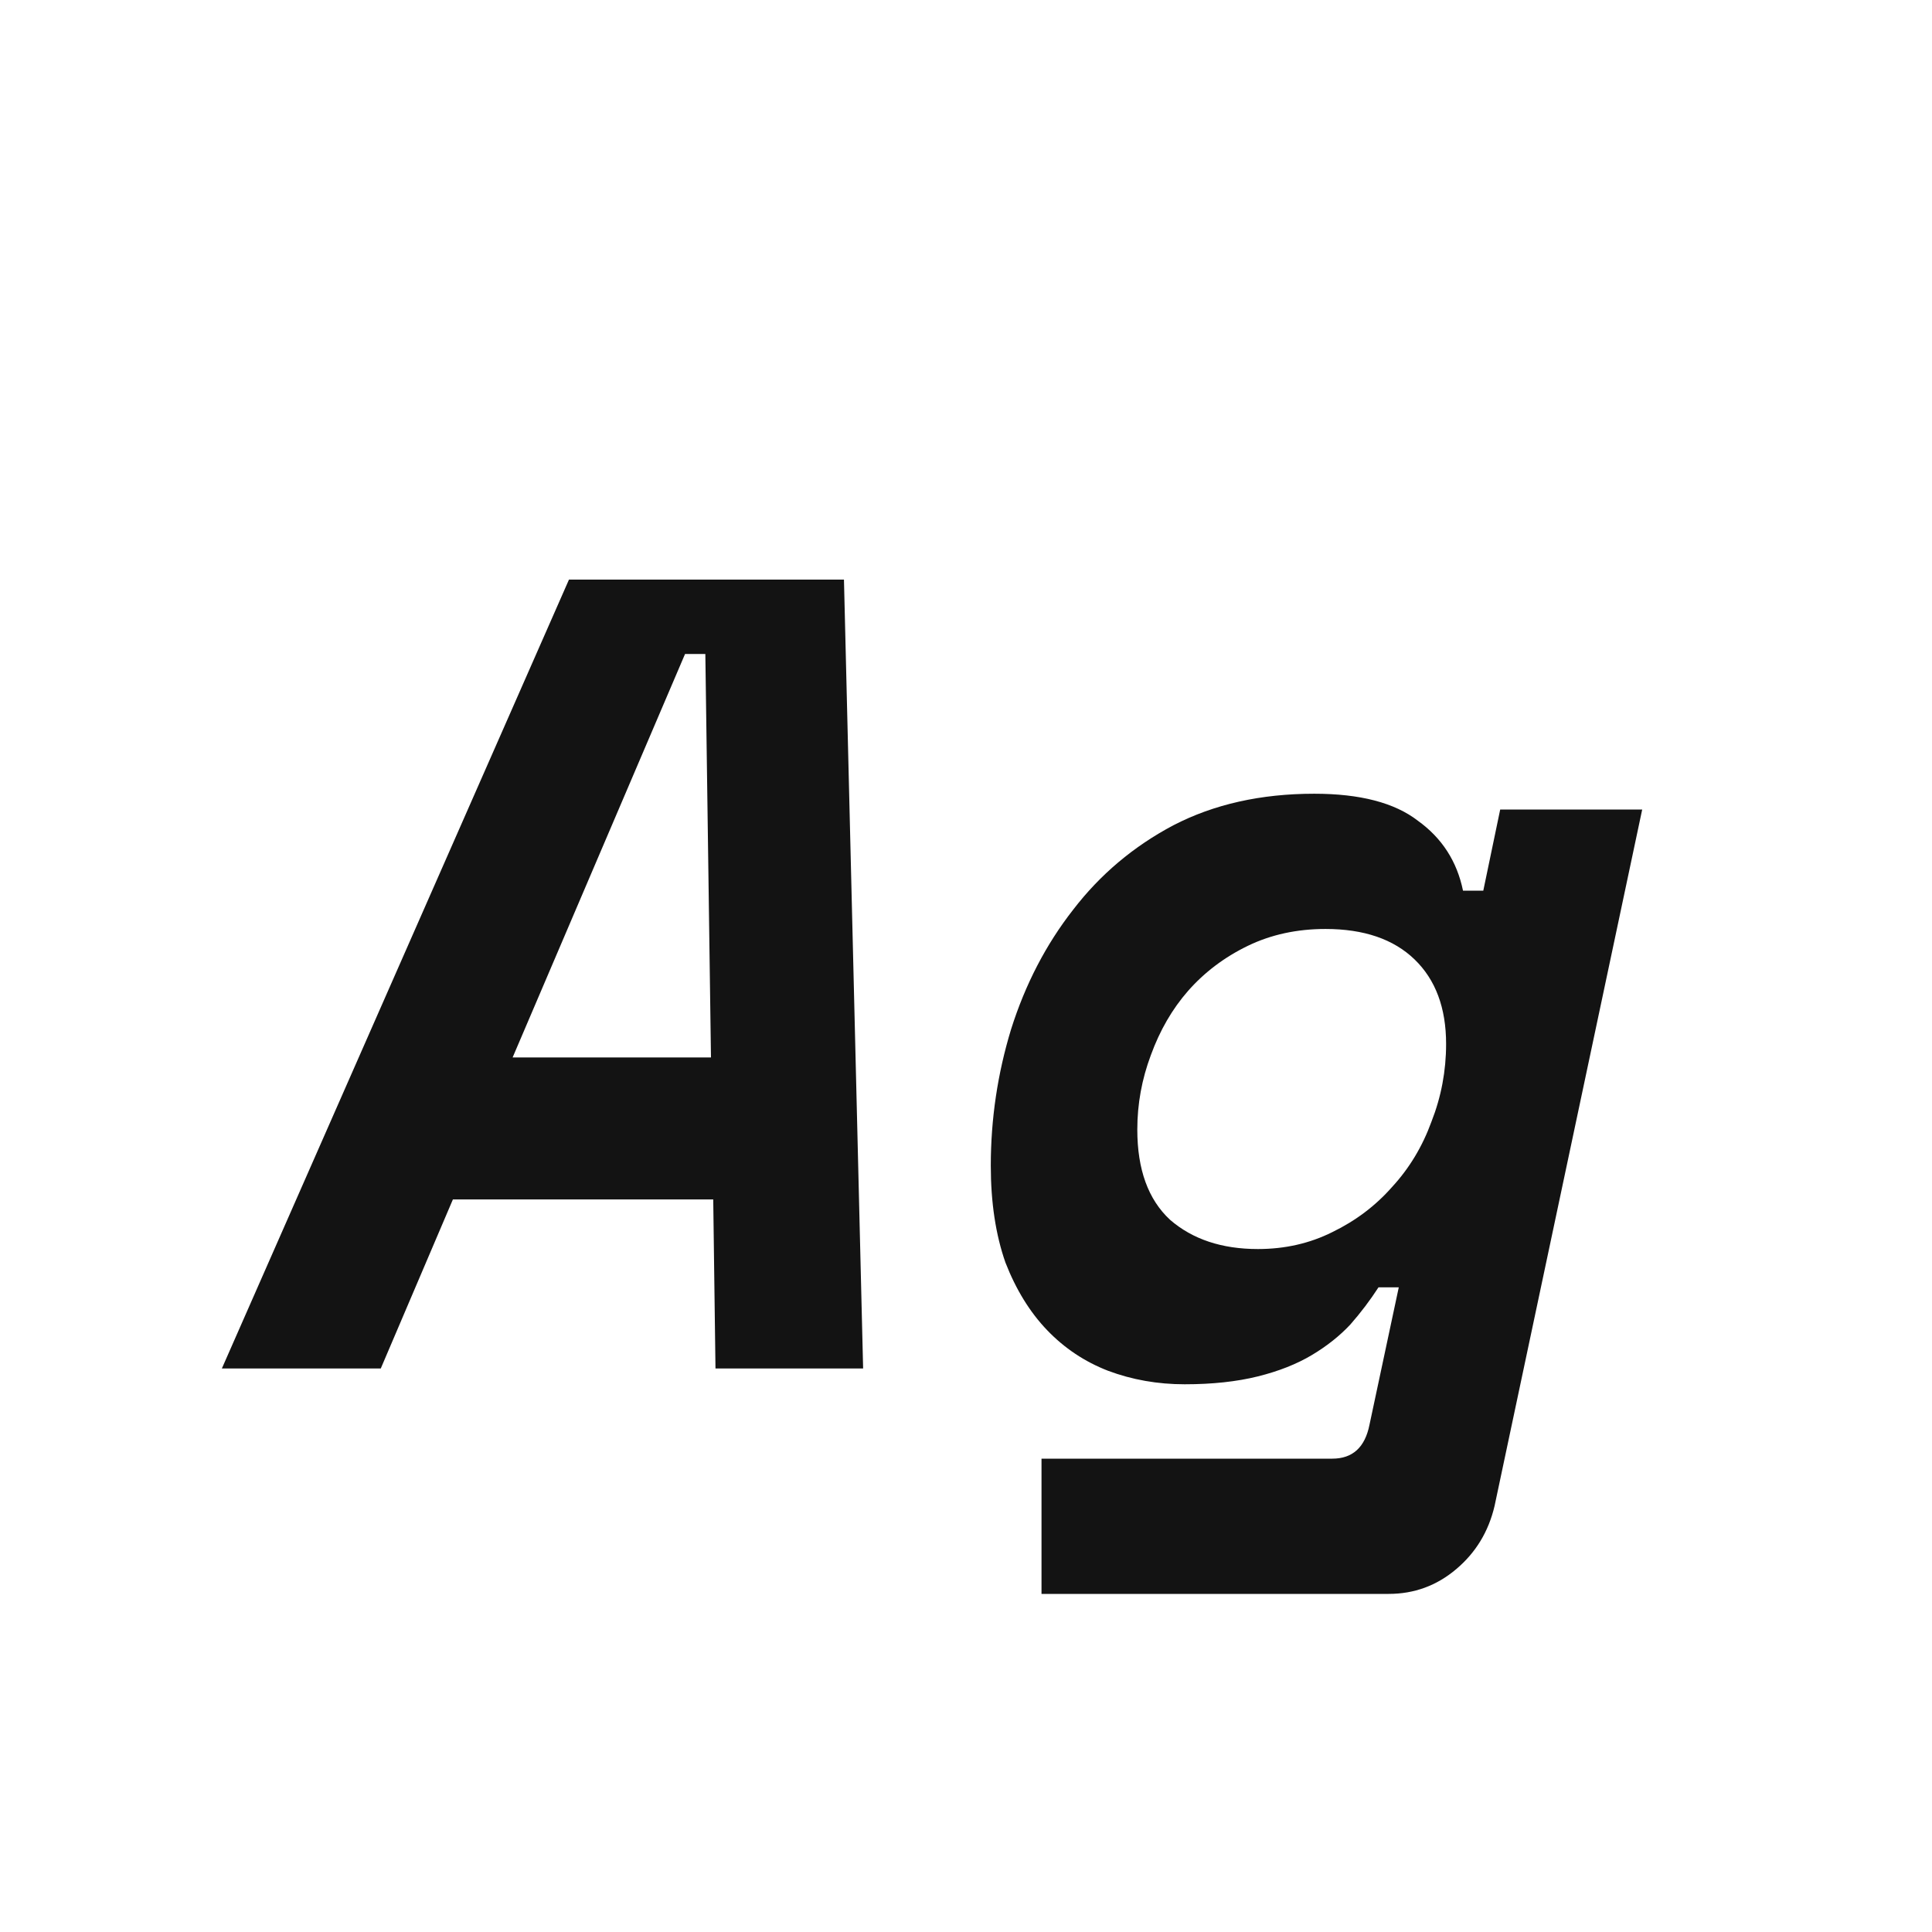 <svg width="24" height="24" viewBox="0 0 24 24" fill="none" xmlns="http://www.w3.org/2000/svg">
<path d="M8.86 14.9H5.626L4.73 17H2.756L7.068 7.2H10.484L10.722 17H8.888L8.86 14.9ZM6.368 13.136H8.832L8.762 8.124H8.51L6.368 13.136ZM17.376 15.992H17.124C17.021 16.151 16.905 16.305 16.774 16.454C16.643 16.594 16.485 16.72 16.298 16.832C16.111 16.944 15.887 17.033 15.626 17.098C15.365 17.163 15.061 17.196 14.716 17.196C14.38 17.196 14.063 17.14 13.764 17.028C13.475 16.916 13.223 16.748 13.008 16.524C12.793 16.3 12.621 16.02 12.49 15.684C12.369 15.339 12.308 14.938 12.308 14.48C12.308 13.902 12.392 13.337 12.56 12.786C12.737 12.226 12.994 11.732 13.33 11.302C13.666 10.864 14.081 10.514 14.576 10.252C15.08 9.991 15.663 9.86 16.326 9.86C16.895 9.86 17.325 9.972 17.614 10.196C17.913 10.411 18.099 10.7 18.174 11.064H18.426L18.636 10.056H20.4L18.566 18.708C18.491 19.026 18.333 19.287 18.09 19.492C17.847 19.698 17.567 19.8 17.25 19.8H12.938V18.12H16.55C16.802 18.12 16.956 17.98 17.012 17.7L17.376 15.992ZM15.626 15.516C15.962 15.516 16.27 15.446 16.55 15.306C16.839 15.166 17.087 14.979 17.292 14.746C17.507 14.513 17.67 14.242 17.782 13.934C17.903 13.626 17.964 13.304 17.964 12.968C17.964 12.52 17.833 12.17 17.572 11.918C17.311 11.666 16.942 11.54 16.466 11.54C16.111 11.54 15.789 11.61 15.5 11.75C15.211 11.89 14.963 12.077 14.758 12.31C14.562 12.534 14.408 12.8 14.296 13.108C14.184 13.407 14.128 13.715 14.128 14.032C14.128 14.527 14.263 14.9 14.534 15.152C14.814 15.395 15.178 15.516 15.626 15.516Z" fill="#131313"/>
</svg>
